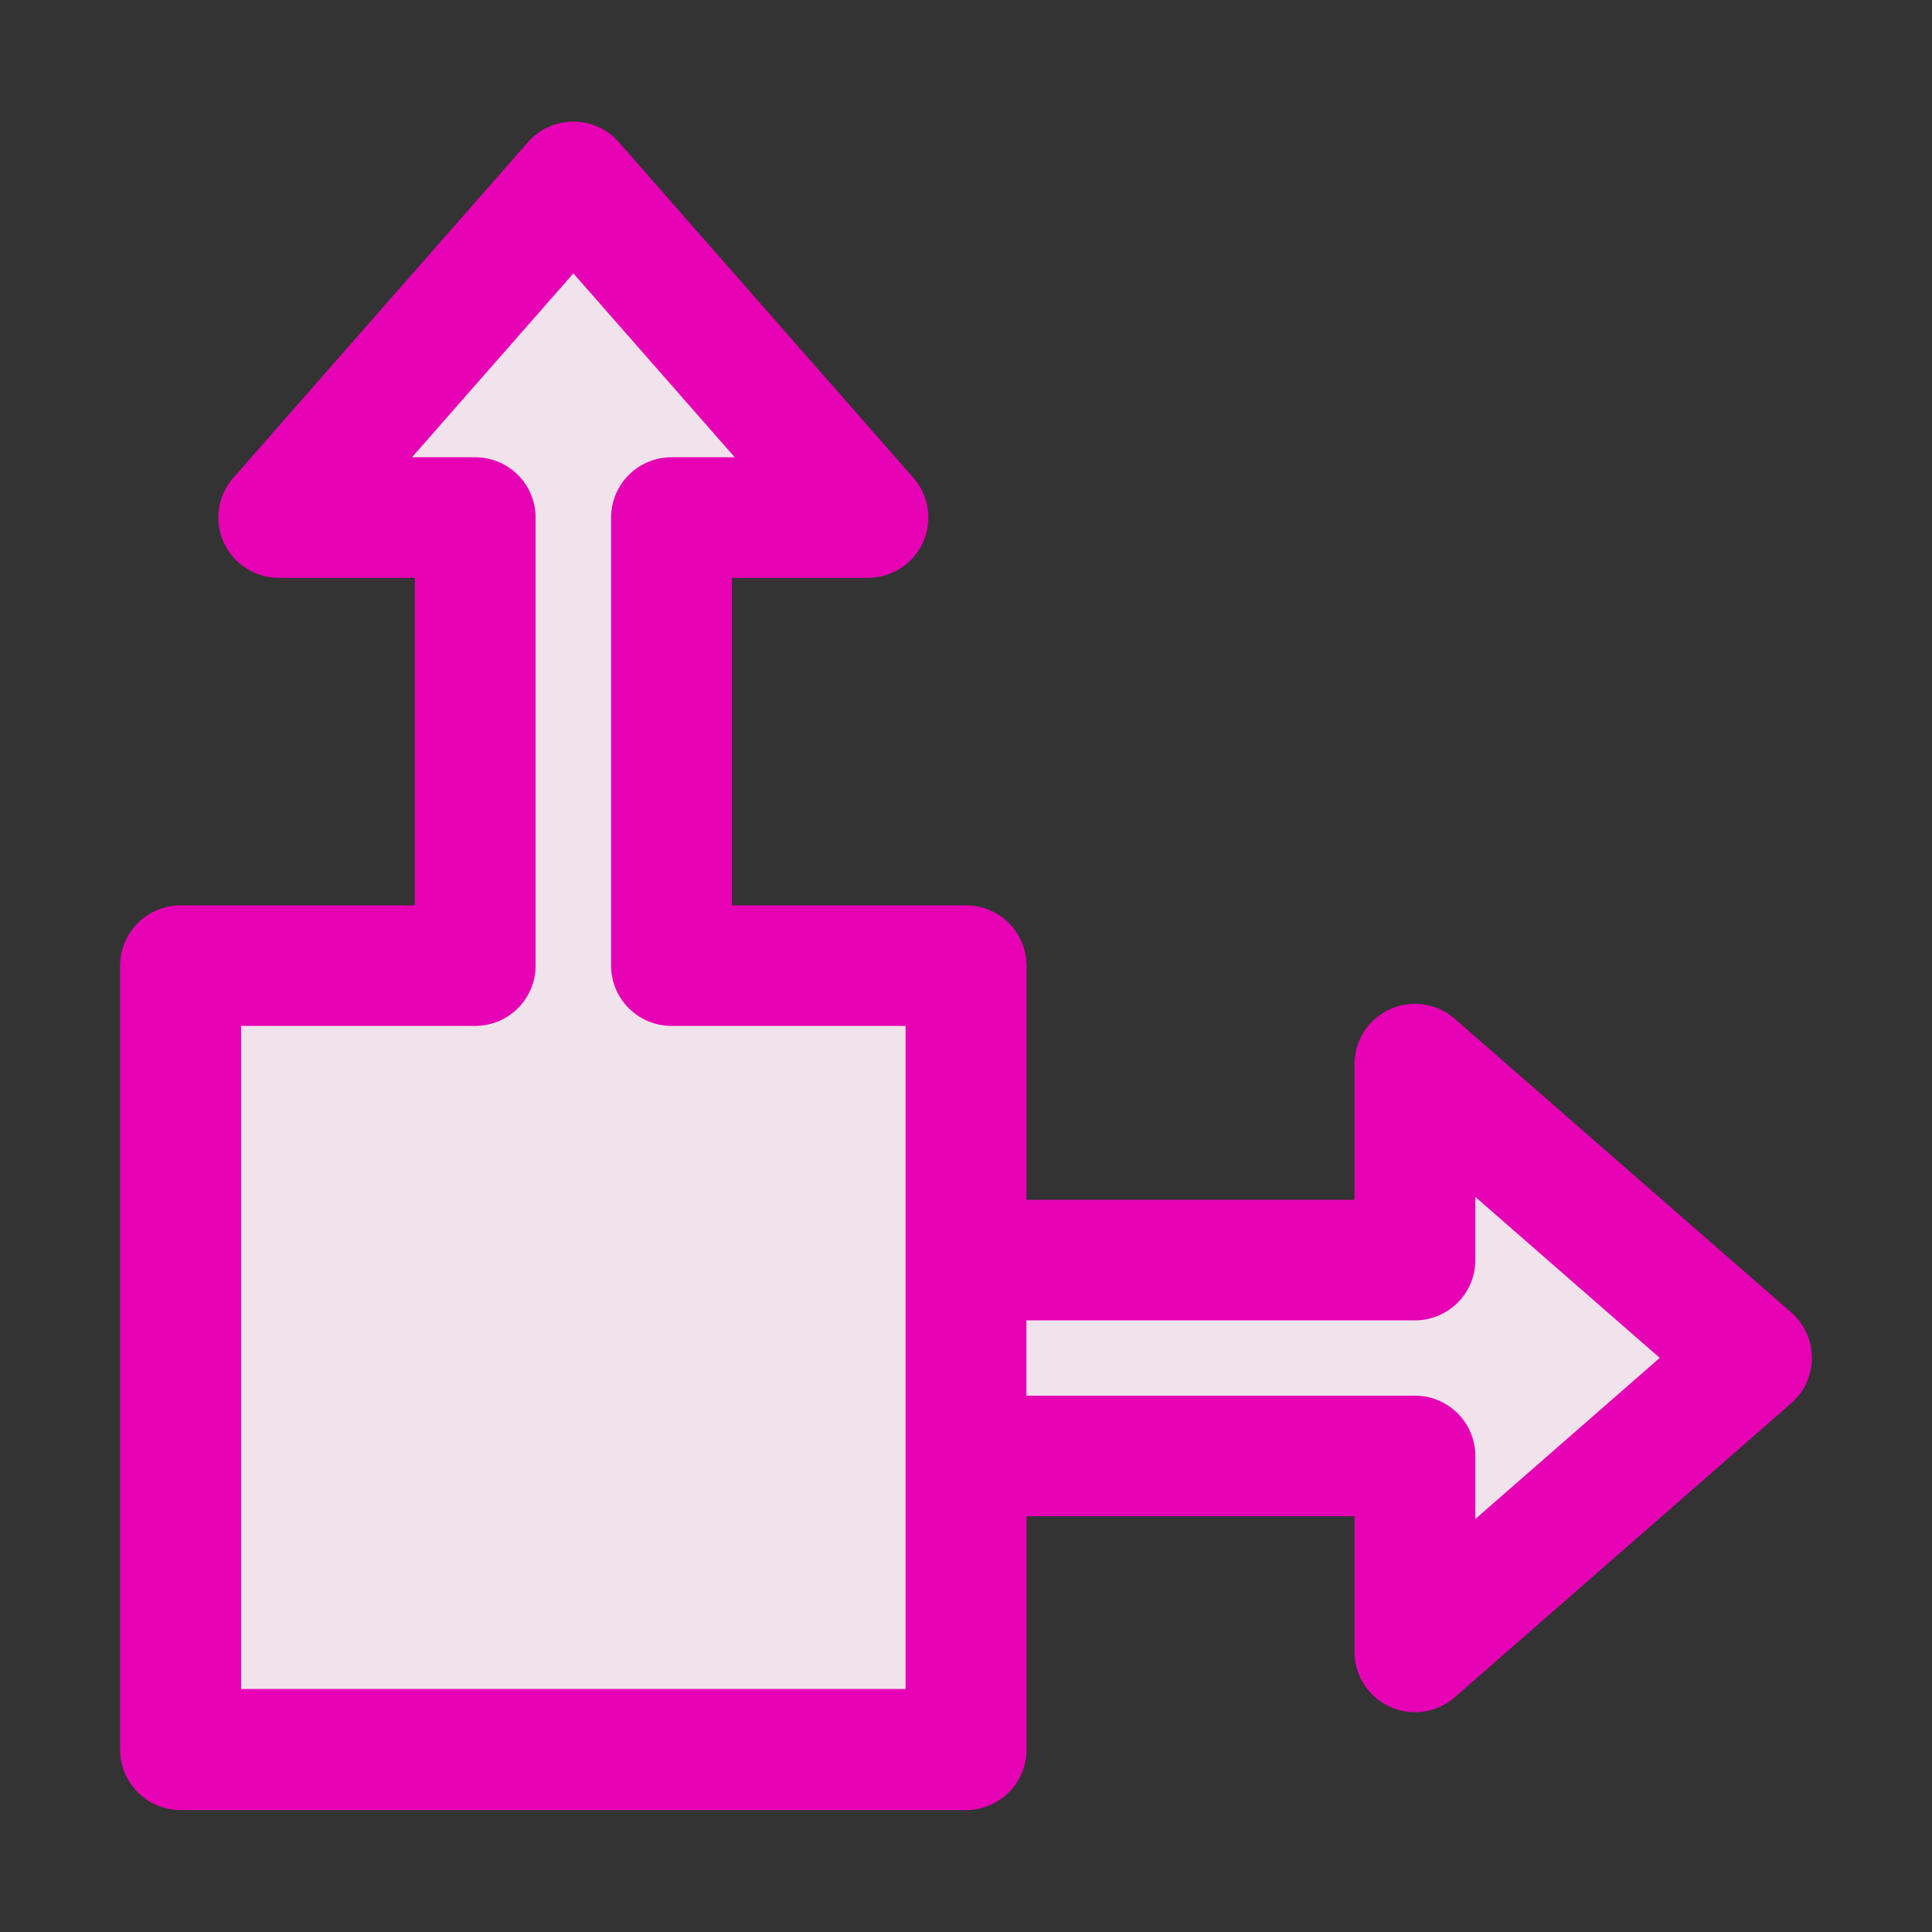 <?xml version="1.0" encoding="UTF-8"?>
<svg xmlns="http://www.w3.org/2000/svg" xmlns:xlink="http://www.w3.org/1999/xlink" width="32px" height="32px" viewBox="0 0 32 32" version="1.1">
<rect x="0" y="0" width="32" height="32" fill="#333333" stroke="none"/>
<defs>
<linearGradient id="linear0" gradientUnits="userSpaceOnUse" x1="12" y1="7" x2="-4" y2="7" gradientTransform="matrix(2,0,0,2,-0,-0)">
<stop offset="0" style="stop-color:rgb(100%,100%,100%);stop-opacity:1;"/>
<stop offset="0.397" style="stop-color:rgb(100%,100%,100%);stop-opacity:1;"/>
<stop offset="0.8" style="stop-color:rgb(94.51%,94.51%,94.51%);stop-opacity:1;"/>
<stop offset="0.902" style="stop-color:rgb(91.765%,91.765%,91.765%);stop-opacity:1;"/>
<stop offset="1" style="stop-color:rgb(87.451%,87.451%,87.451%);stop-opacity:1;"/>
</linearGradient>
</defs>
<g id="surface1">
<path style="fill-rule:nonzero;fill:rgb(94.118%,89.02%,92.549%);fill-opacity:1;stroke-width:1.153;stroke-linecap:butt;stroke-linejoin:round;stroke:rgb(90.196%,0.784%,70.588%);stroke-opacity:1;stroke-miterlimit:4;" d="M 15.493 11.252 L 12.282 8.443 L 12.282 10.317 L 7.999 10.317 L 7.999 7.505 L 0.506 7.505 L 0.506 15 L 7.999 15 L 7.999 12.19 L 12.282 12.19 L 12.282 14.064 Z M 15.493 11.252 " transform="matrix(1.736,0,0,1.732,2.114,3.002)"/>
<path style=" stroke:none;fill-rule:nonzero;fill:url(#linear0);" d="M 9.059 3 L 3.852 8.199 L 7.32 8.199 L 7.32 15.129 L 10.793 15.129 L 10.793 8.199 L 14.266 8.199 Z M 9.059 3 "/>
<path style="fill-rule:nonzero;fill:rgb(94.118%,89.02%,92.549%);fill-opacity:1;stroke-width:1.153;stroke-linecap:butt;stroke-linejoin:round;stroke:rgb(90.196%,0.784%,70.588%);stroke-opacity:1;stroke-miterlimit:4;" d="M 4.253 0.006 L 1.442 3.216 L 3.316 3.216 L 3.316 7.501 L 0.506 7.501 L 0.506 14.995 L 7.999 14.995 L 7.999 7.501 L 5.189 7.501 L 5.189 3.216 L 7.063 3.216 Z M 4.253 0.006 " transform="matrix(1.736,0,0,1.732,2.114,3.002)"/>
</g>
</svg>
